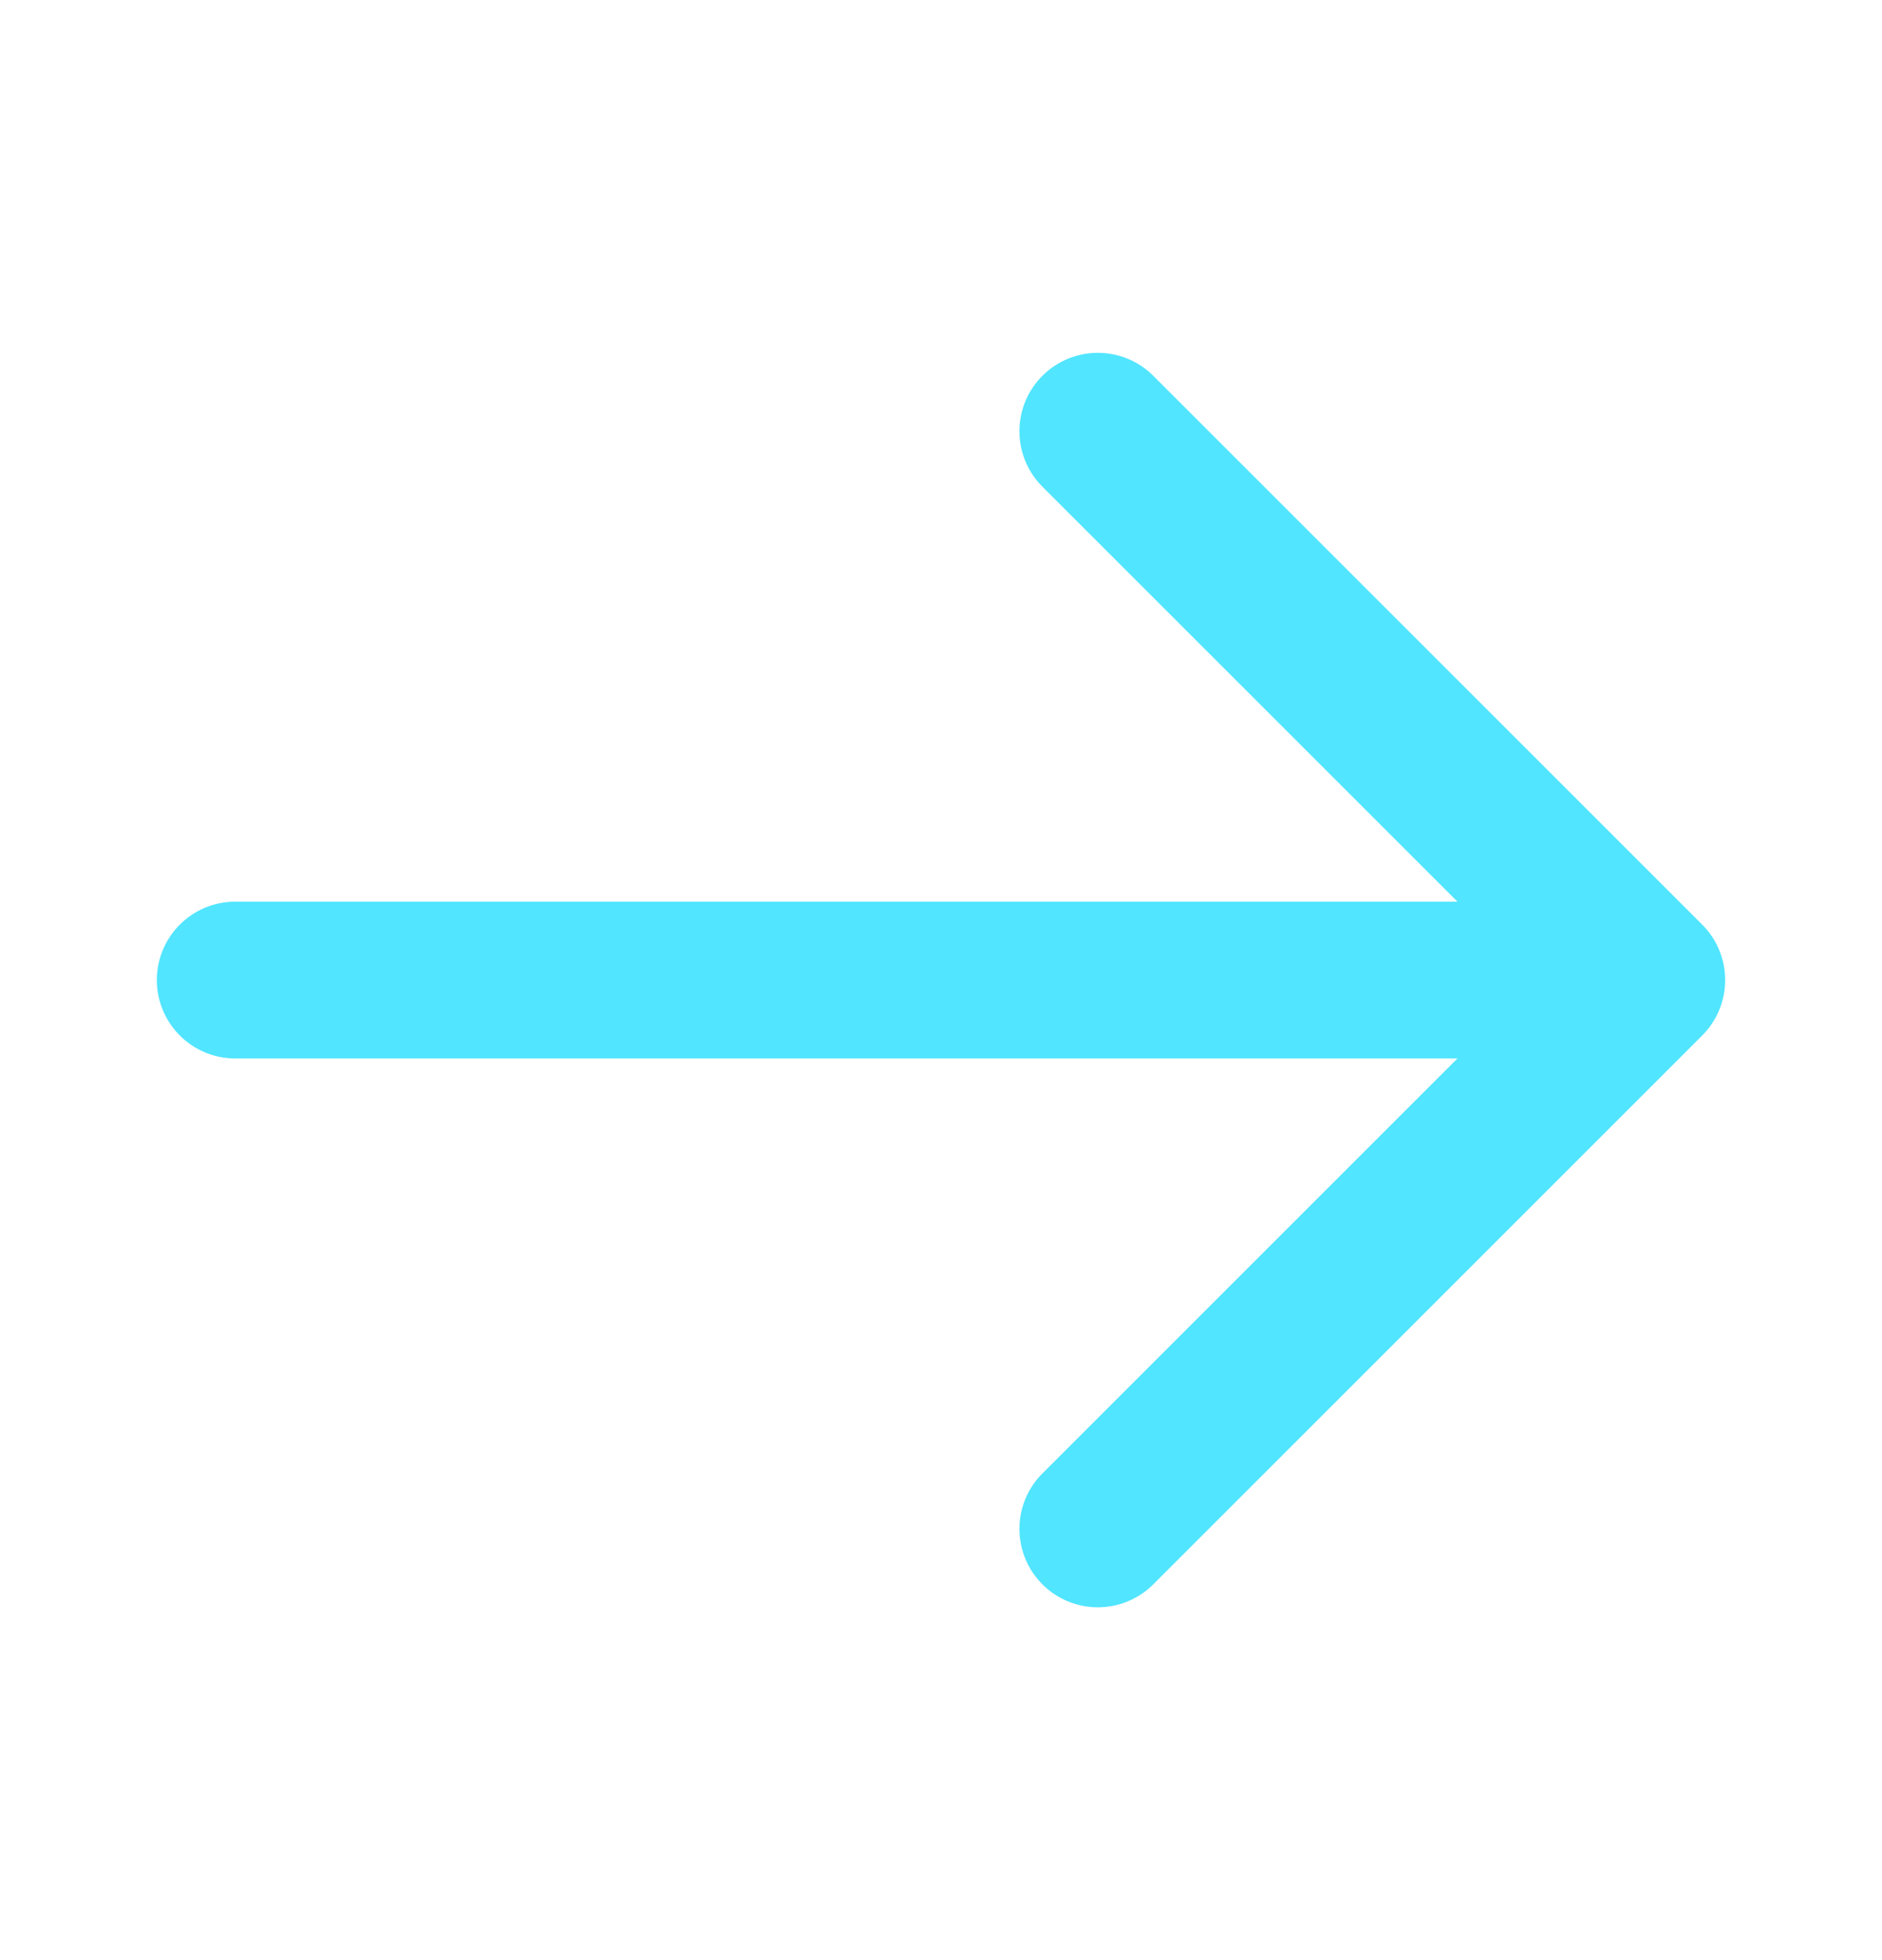 <svg width="24" height="25" viewBox="0 0 24 25" fill="none" xmlns="http://www.w3.org/2000/svg">
<path d="M3 12.5H20.5" stroke="#51E5FF" stroke-width="2" stroke-linecap="round" stroke-linejoin="round"/>
<path d="M14 19.5L21 12.5L14 5.5" stroke="#51E5FF" stroke-width="2" stroke-linecap="round" stroke-linejoin="round"/>
</svg>
